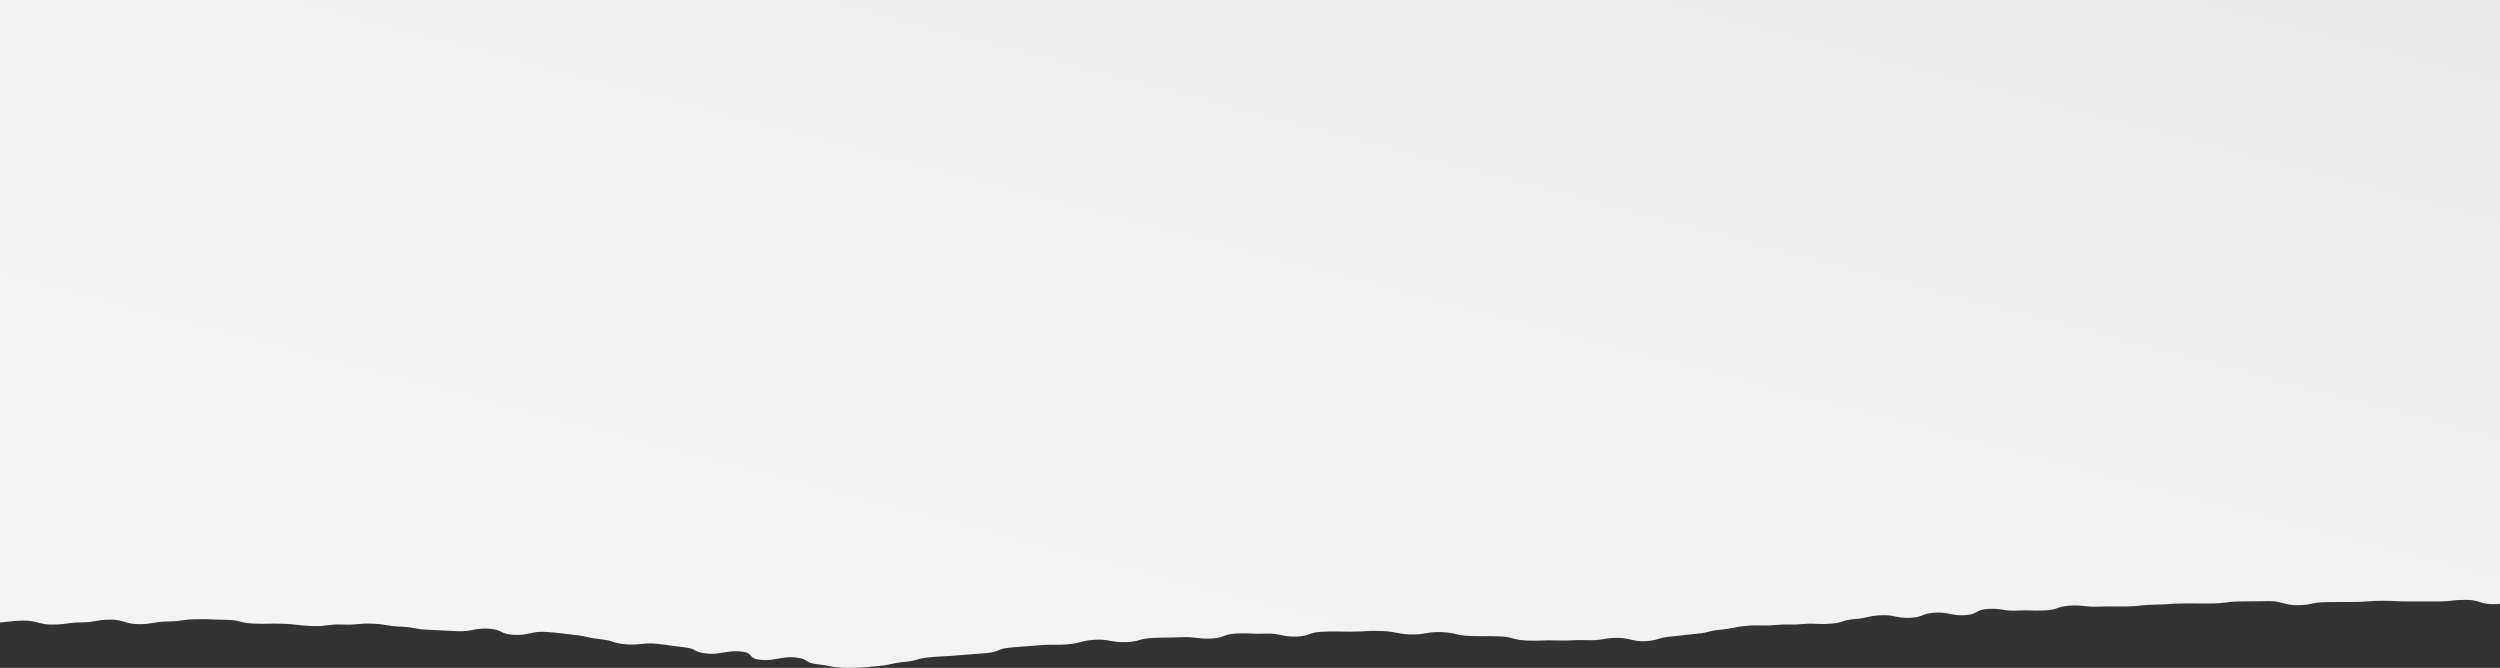 <svg xmlns="http://www.w3.org/2000/svg" width="1108" height="296" viewBox="0 0 1108 296" fill="none">
<rect x="0" y="0" width="1108" height="296" fill="#333333" stroke="none"/>
<path d="M23.439 276.805C29.83 276.727 29.701 275.919 36.092 275.841C42.504 275.762 42.311 274.708 48.723 274.629C55.135 274.551 55.478 276.704 61.89 276.626C68.302 276.547 68.131 275.504 74.564 275.431C80.955 275.353 80.826 274.5 87.217 274.422C93.608 274.343 93.779 274.618 100.17 274.708C106.689 274.803 106.089 276.11 112.543 276.373C118.998 276.643 119.234 276.2 125.689 276.469C132.123 276.732 131.865 277.198 138.32 277.461C144.754 277.725 145.419 276.536 151.852 276.8C158.243 277.063 158.758 276.149 165.148 276.413C171.56 276.676 171.11 277.461 177.522 277.725C183.934 277.989 183.462 278.847 189.874 279.11C196.286 279.374 196.243 279.475 202.655 279.738C209.046 280.002 209.968 278.347 216.38 278.611C222.771 278.875 221.527 281.118 227.939 281.387C234.351 281.651 235.852 279.609 242.114 280.069C248.462 280.535 248.505 280.753 254.638 281.404C260.771 282.055 259.935 282.638 266.047 283.288C272.159 283.939 270.808 284.87 276.92 285.515C283.01 286.165 285.133 284.679 291.245 285.33C297.314 285.975 296.992 286.193 303.061 286.838C309.13 287.483 306.986 288.981 313.076 289.626C319.145 290.271 322.297 288.078 328.366 288.728C334.457 289.373 331.004 291.79 337.094 292.435C343.163 293.08 346.509 290.742 352.578 291.387C358.647 292.032 356.202 293.742 362.271 294.387C368.361 295.032 368.747 295.957 375.266 295.997C381.807 296.036 383.115 295.739 389.313 295.172C395.511 294.6 394.674 293.933 400.872 293.366C407.048 292.8 405.89 291.858 412.066 291.291C418.242 290.725 418.564 290.994 424.74 290.422C430.873 289.856 431.066 290.013 437.2 289.446C443.354 288.88 441.703 287.556 447.858 286.99C454.013 286.423 454.184 286.564 460.339 285.997C466.515 285.431 467.33 286.087 473.485 285.52C479.618 284.954 478.846 283.967 485.151 283.541C491.327 283.126 492.807 284.87 499.09 284.595C505.373 284.32 504.601 283.013 510.885 282.739C517.147 282.464 517.275 282.677 523.537 282.408C529.799 282.133 530.464 283.266 536.726 282.991C542.945 282.716 541.959 281.039 548.178 280.765C554.418 280.495 554.761 281.09 561.002 280.821C567.242 280.546 568.336 282.413 574.577 282.139C580.838 281.864 579.873 280.254 586.135 279.979C592.354 279.71 592.569 279.963 598.874 279.946C605.5 279.929 605.8 279.419 612.384 279.654C618.968 279.89 618.474 280.933 625.037 281.168C631.599 281.398 632.307 279.918 638.869 280.148C645.431 280.383 644.83 281.623 651.371 281.858C657.89 282.088 658.019 281.808 664.538 282.043C671.058 282.273 670.393 283.67 676.934 283.9C683.474 284.135 683.71 283.625 690.251 283.855C696.792 284.09 697.092 283.479 703.633 283.715C710.152 283.944 709.702 282.862 716.242 282.699C722.44 282.542 723.963 284.662 729.86 284.124C735.757 283.586 734.599 282.655 740.497 282.116C746.373 281.578 746.158 281.41 752.034 280.871C757.889 280.333 756.966 279.576 762.821 279.037C768.654 278.504 767.946 277.927 773.779 277.388C779.634 276.85 780.513 277.562 786.346 277.03C792.201 276.491 792.973 277.125 798.827 276.586C804.682 276.048 805.775 276.929 811.63 276.396C817.463 275.863 816.176 274.803 822.138 274.36C828.057 273.923 827.392 273.025 833.396 272.683C839.401 272.341 840.795 274.147 846.8 273.799C852.783 273.457 851.56 271.87 857.544 271.528C863.527 271.186 864.921 272.992 870.904 272.644C876.844 272.302 875.236 270.21 881.176 269.868C887.138 269.526 888.253 270.956 894.193 270.614C900.155 270.272 900.605 270.849 906.567 270.507C912.55 270.165 911.456 268.763 917.418 268.421C923.38 268.079 923.98 269.071 930.006 268.858C936.311 268.634 936.204 268.875 942.552 268.78C948.899 268.684 948.771 268.062 955.118 267.972C961.445 267.877 961.38 267.54 967.707 267.445C974.033 267.35 974.054 267.535 980.381 267.445C986.664 267.355 986.535 266.66 992.819 266.57C999.124 266.475 999.124 266.52 1005.43 266.424C1011.73 266.335 1012.12 268.309 1018.42 268.219C1024.73 268.124 1024.49 266.963 1030.82 266.867C1037.1 266.772 1037.1 266.845 1043.41 266.789C1049.61 266.733 1049.56 266.29 1055.74 266.273C1061.91 266.251 1061.94 266.598 1068.13 266.576C1074.31 266.553 1074.31 266.576 1080.49 266.559C1086.64 266.542 1086.62 265.869 1092.77 265.847C1098.91 265.83 1098.99 267.77 1105.1 267.754C1106.33 267.754 1107.16 267.692 1108 267.636V0H0V275.857C3.882 275.639 4.889 275.123 10.272 275.055C16.684 274.977 17.006 276.884 23.439 276.805Z" fill="url(#paint0_linear_178_308)"/>
<defs>
<linearGradient id="paint0_linear_178_308" x1="-144.304" y1="316.444" x2="31.014" y2="-353.945" gradientUnits="userSpaceOnUse">
<stop stop-color="#F5F5F5"/>
<stop offset="0.52" stop-color="#F1F1F1"/>
<stop offset="0.96" stop-color="#E7E7E7"/>
<stop offset="1" stop-color="#E6E6E6"/>
</linearGradient>
</defs>
</svg>
